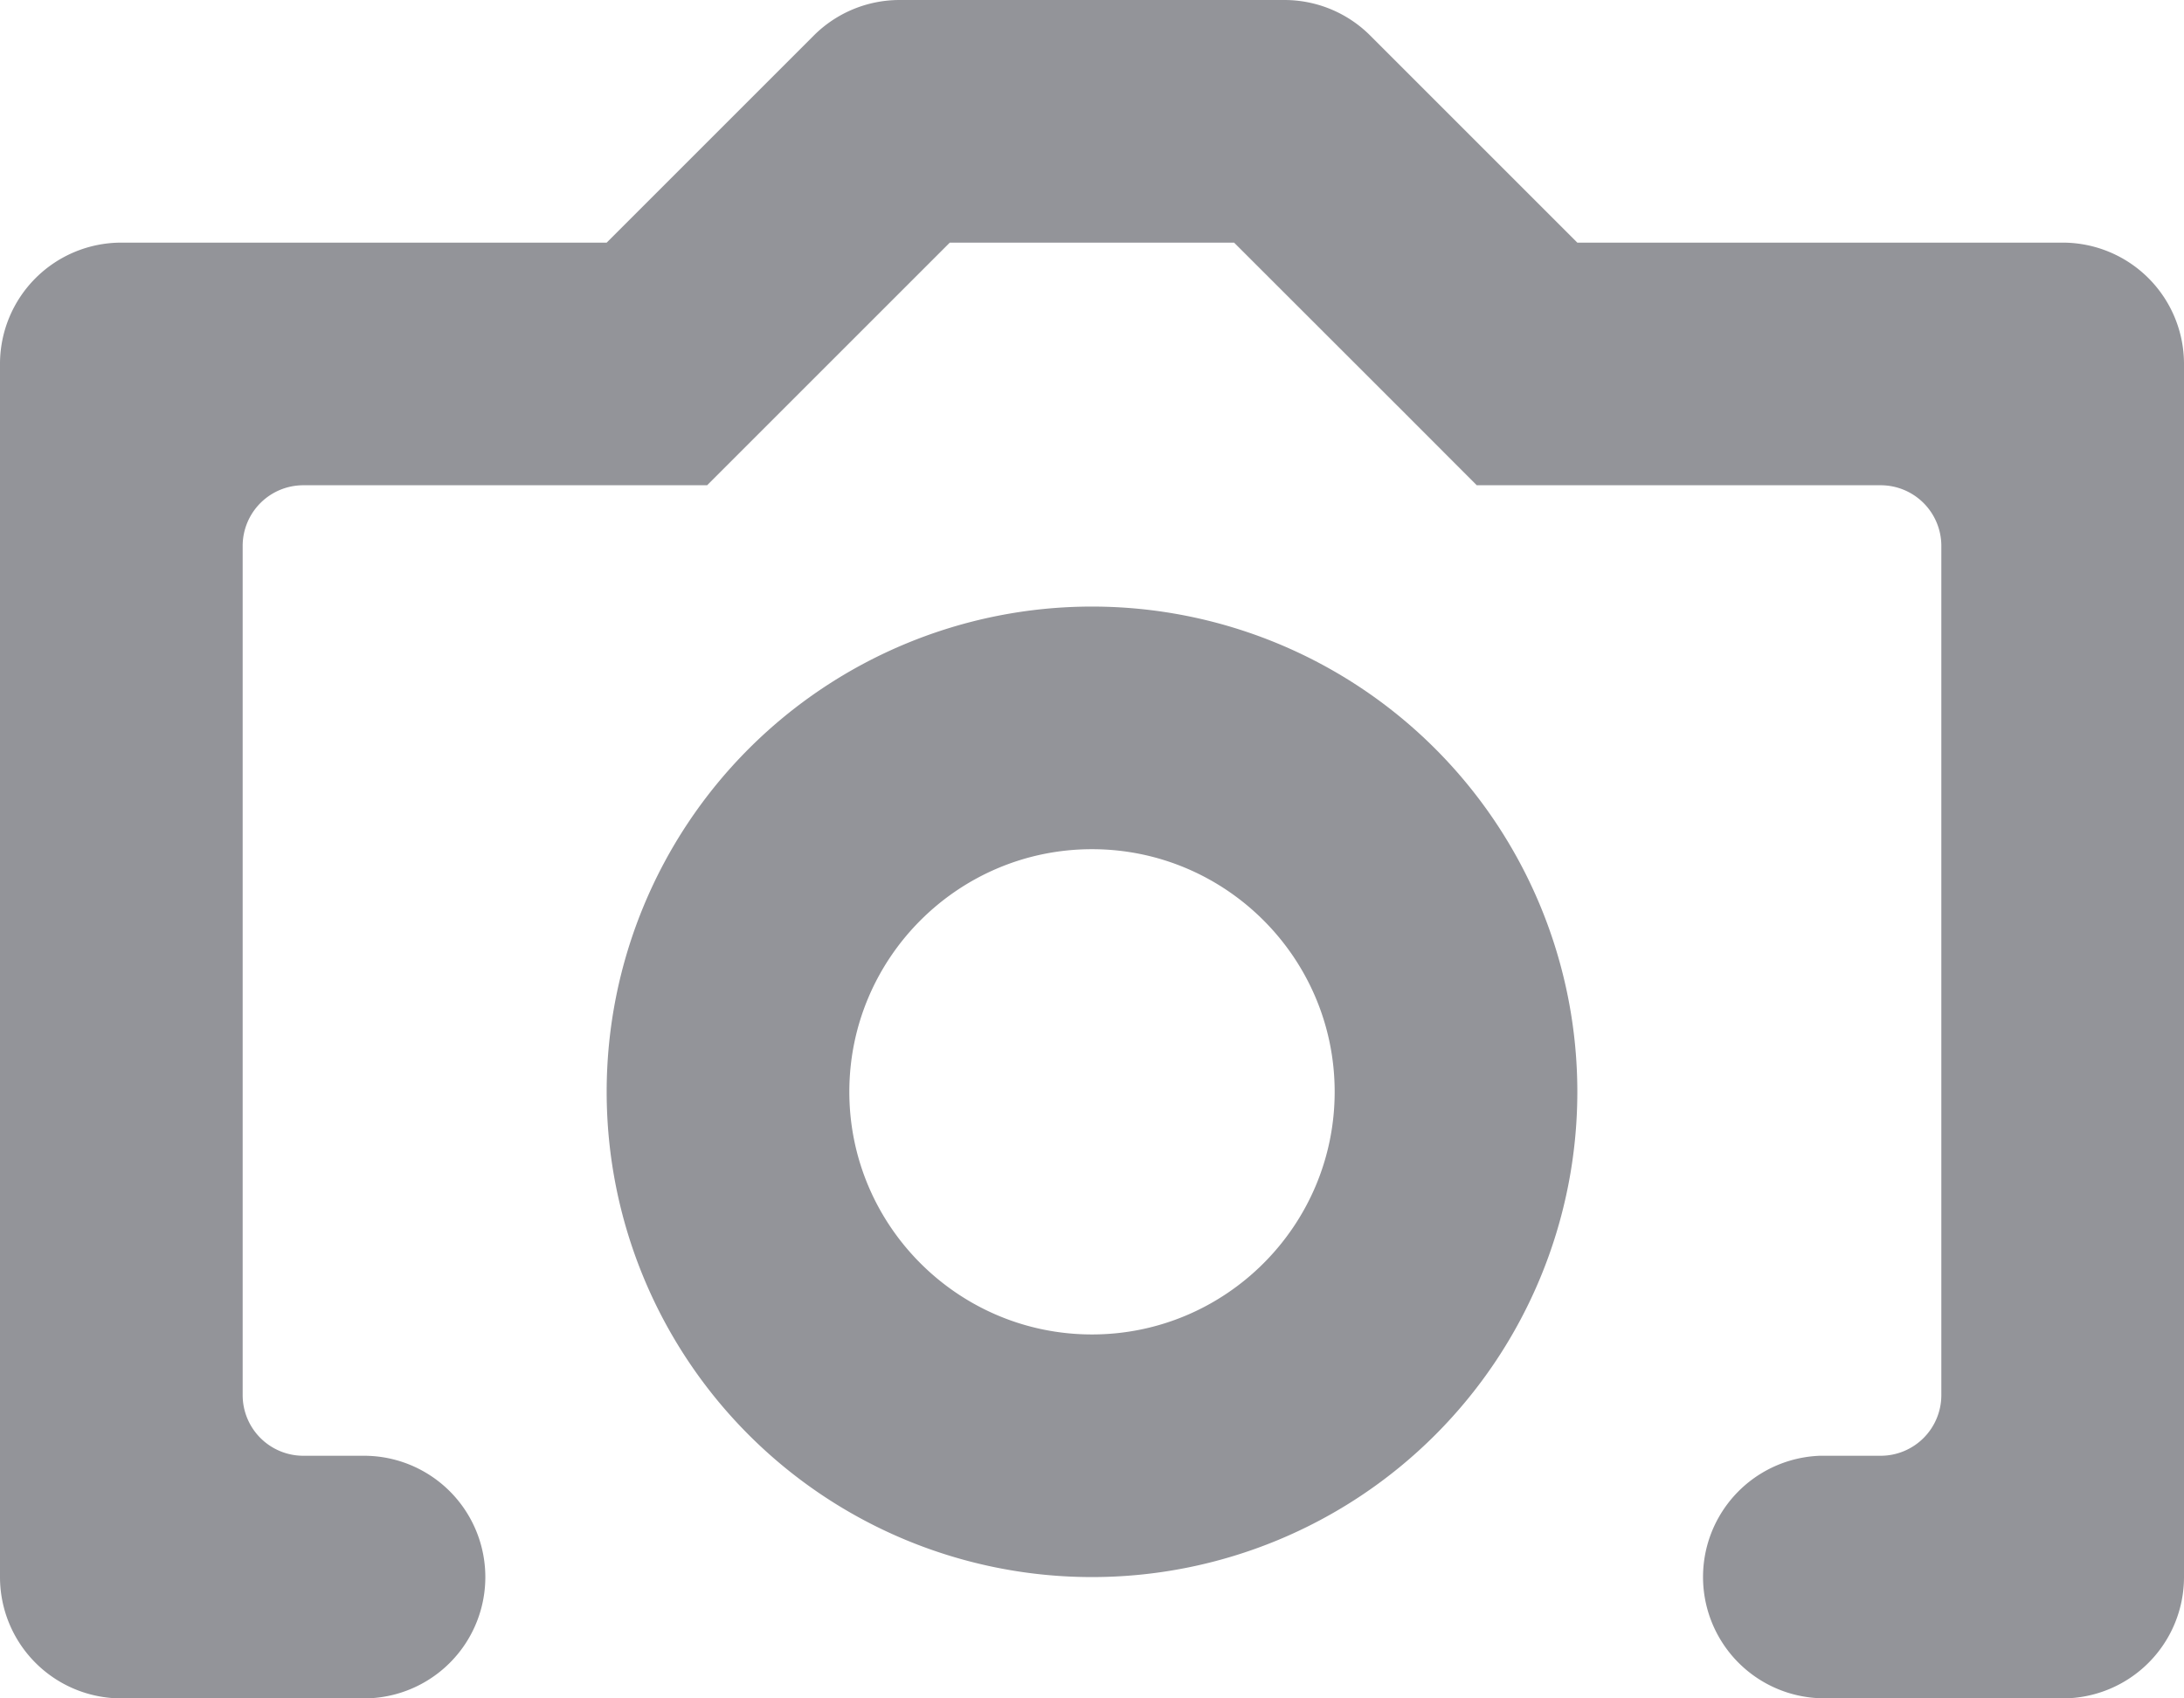 <svg xmlns="http://www.w3.org/2000/svg" xmlns:xlink="http://www.w3.org/1999/xlink" width="18" height="14" viewBox="0 0 18 14"><defs><path id="eqkwa" d="M805 1031v10a1 1 0 0 1-1 1h-2.016v-.002A1 1 0 0 1 802 1040h.5a.5.5 0 0 0 .5-.5v-7a.5.5 0 0 0-.5-.5h-3.329l-.585-.586-1.415-1.414h-2.343l-1.414 1.414-.586.586H789.5a.5.5 0 0 0-.5.5v7a.5.5 0 0 0 .5.5h.5a1 1 0 1 1 0 2h-2a1 1 0 0 1-1-1v-10a1 1 0 0 1 1-1h4l1.707-1.707a1 1 0 0 1 .707-.293h3.172a1 1 0 0 1 .707.293L800 1030h4a1 1 0 0 1 1 1zm-9 4c-1.103 0-2 .897-2 2s.897 2 2 2 2-.897 2-2-.897-2-2-2c0 0 1.103 0 0 0zm0-2a4 4 0 1 1 0 8 4 4 0 0 1 0-8z"/></defs><g><g transform="translate(-787 -1028)"><use fill="#939499" xlink:href="#eqkwa"/></g></g></svg>